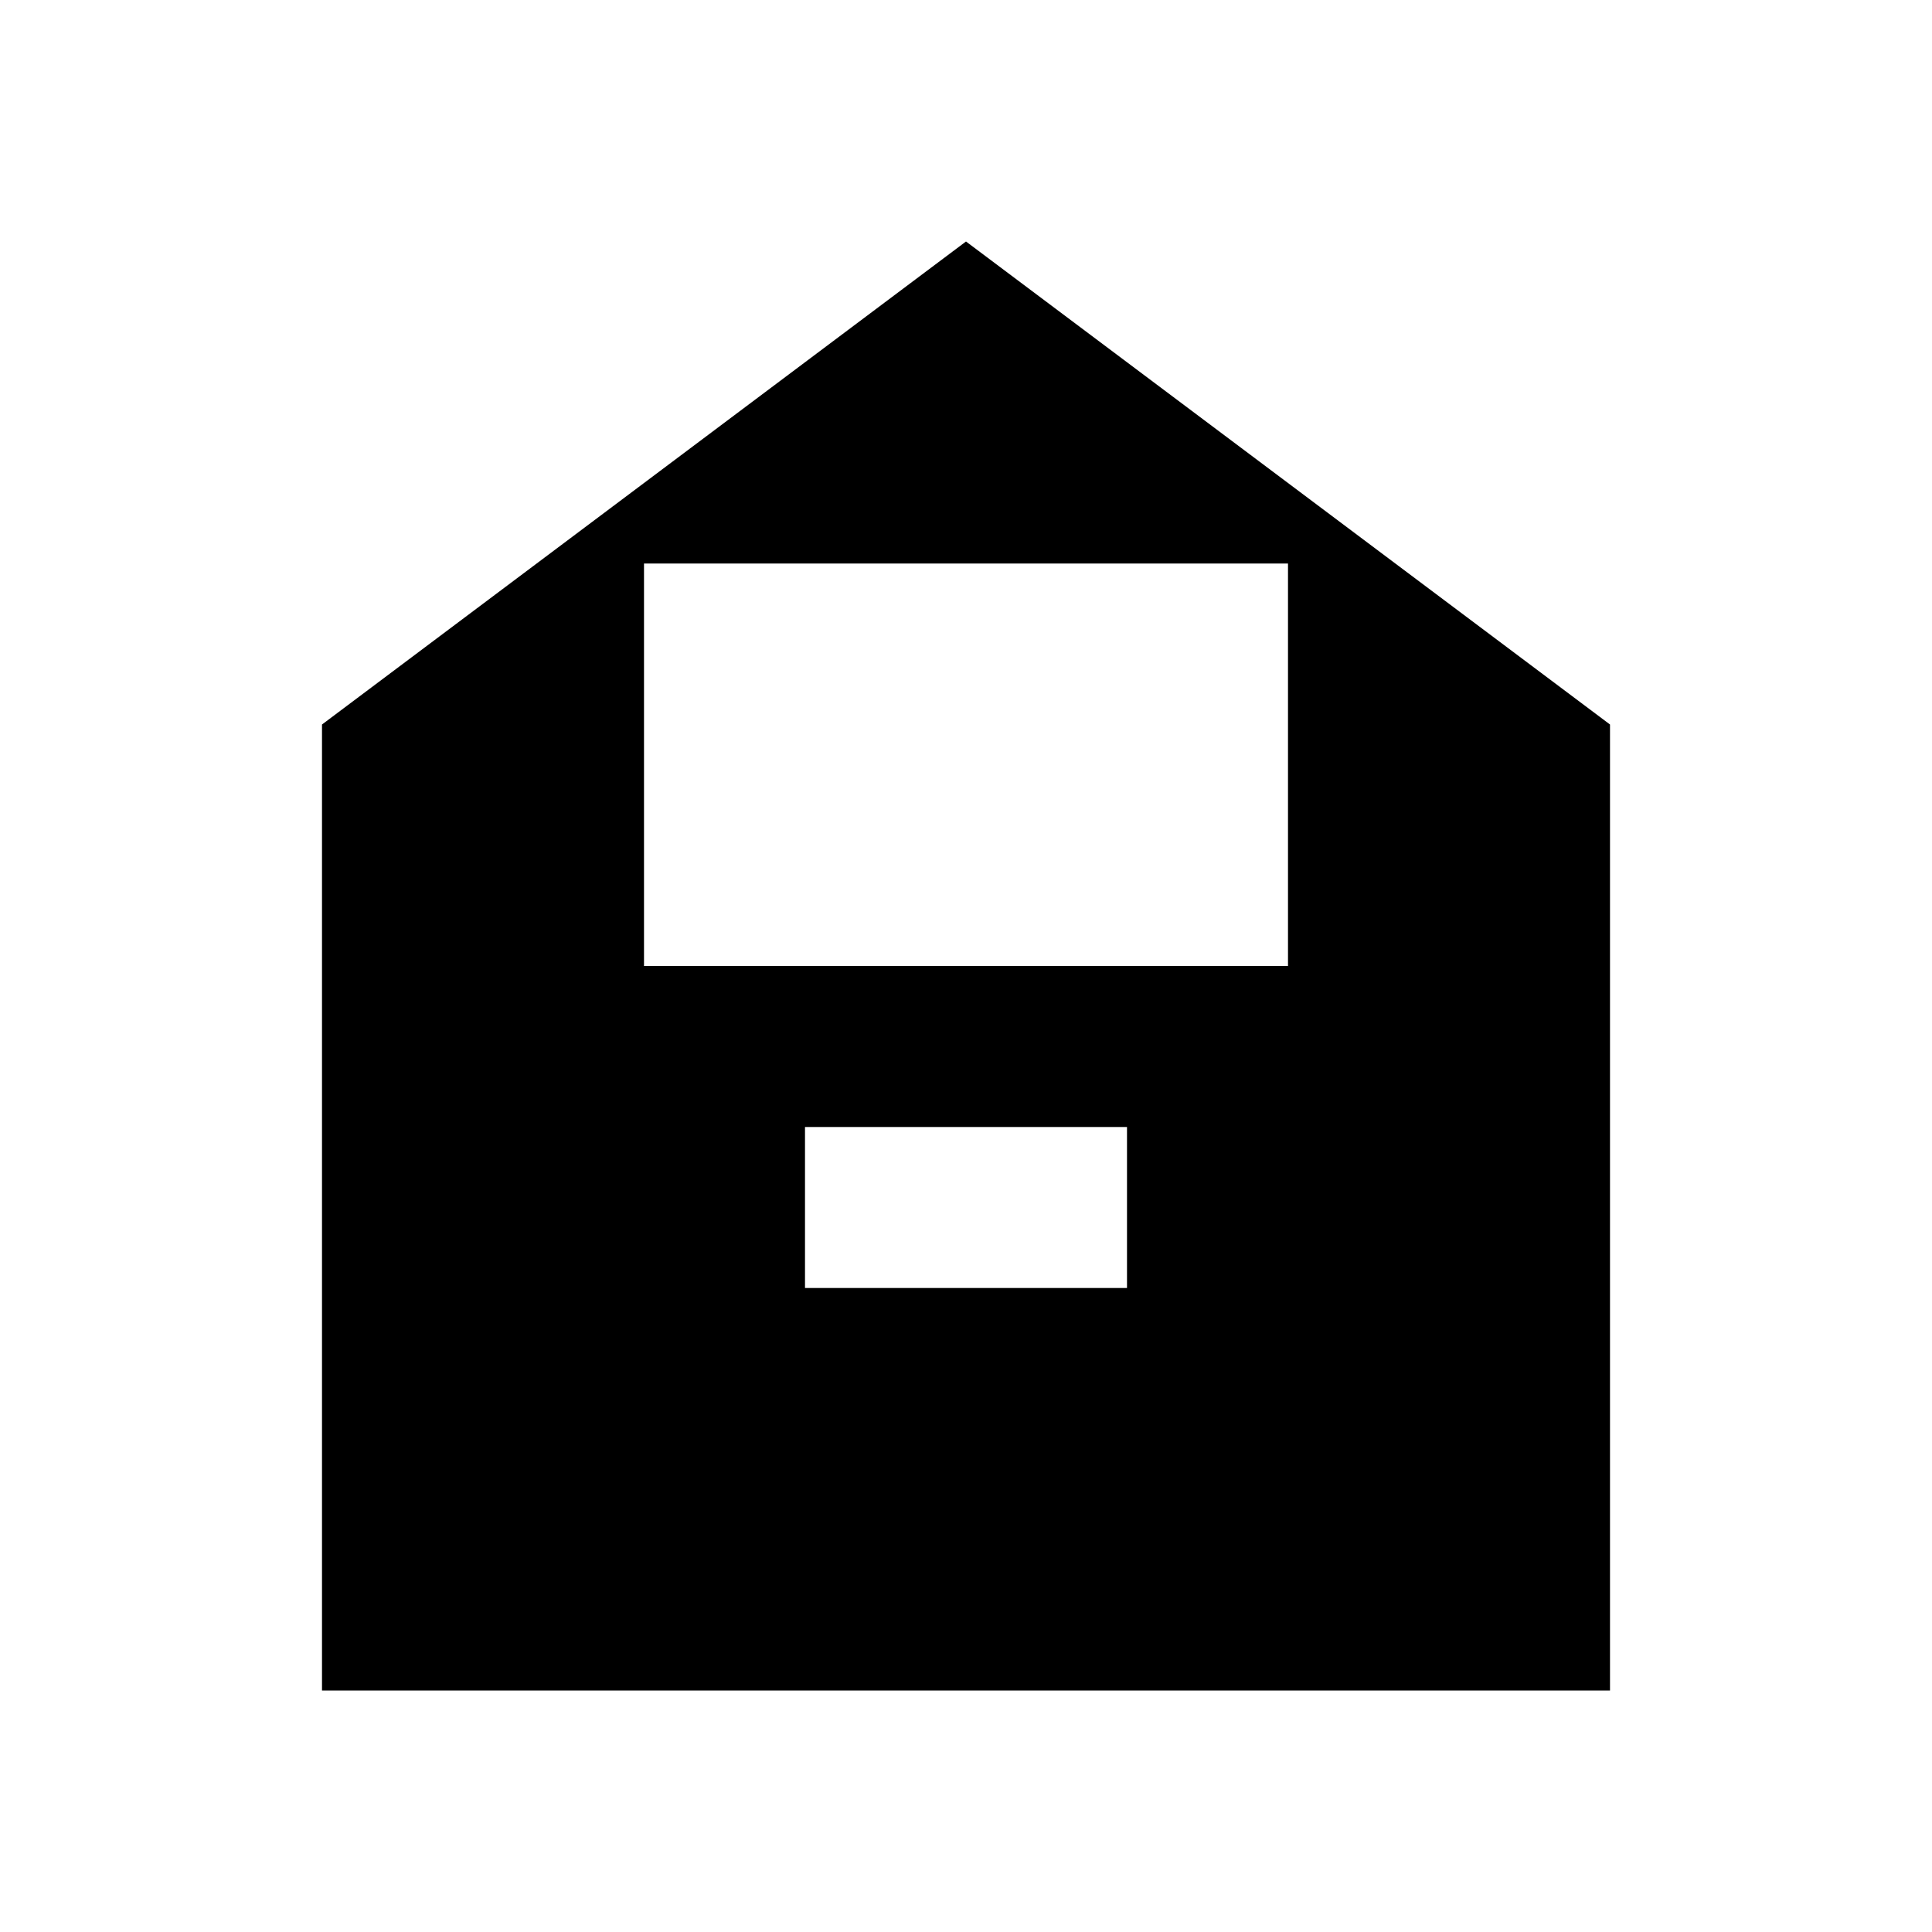 <svg xmlns="http://www.w3.org/2000/svg" width="24" height="24" viewBox="0 0 24 24" class="icon icon-aurorabeam">
    <path d="M0 0h24v24H0z" fill="none"/>
    <path d="M12 3L4 9v12h16V9l-8-6zm2 13h-4v-2h4v2zm2-4h-8V7h8v5z" />
</svg>